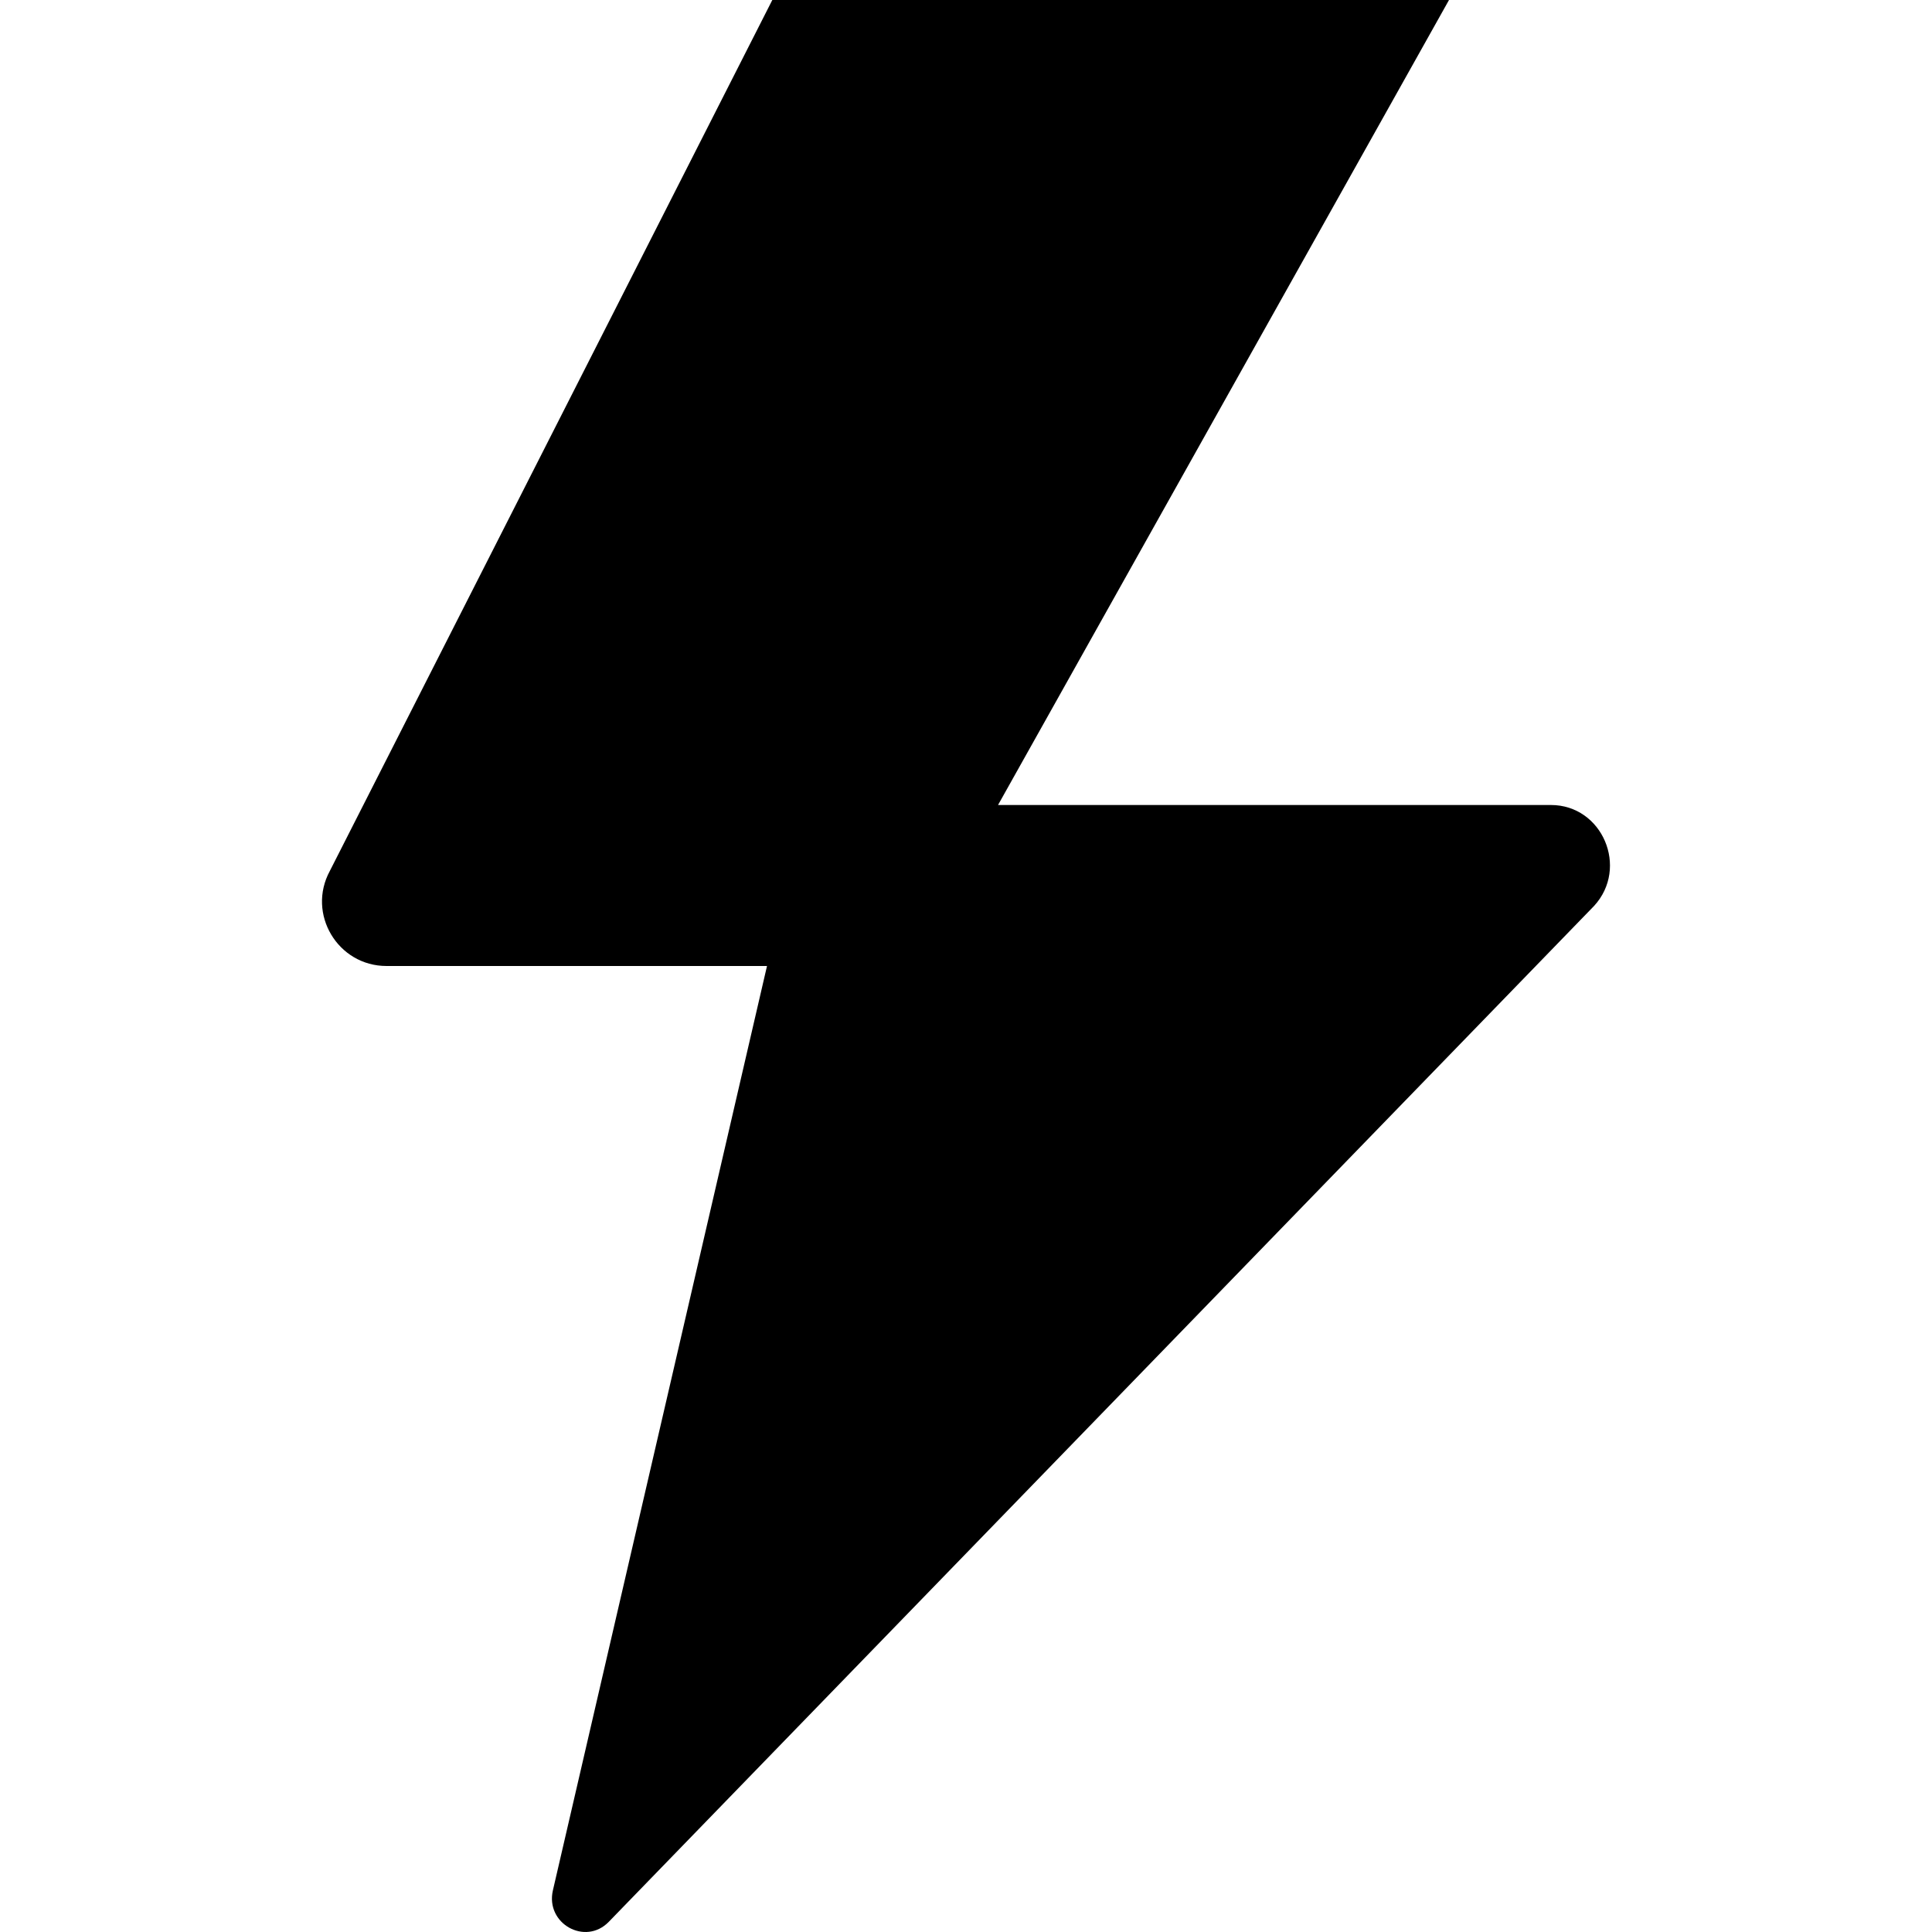 <svg xmlns="http://www.w3.org/2000/svg" xlink="http://www.w3.org/1999/xlink" width="12" height="12" viewBox="0 0 12 12"><path d="M9.633,5 L6.199,5 L9,0 L4.797,0 L2.049,5.409 C1.904,5.676 2.098,6 2.401,6 L4.764,6 L3.434,11.742 C3.387,11.948 3.635,12.087 3.781,11.937 L9.901,5.627 C10.119,5.39 9.953,5 9.633,5"/></svg>
